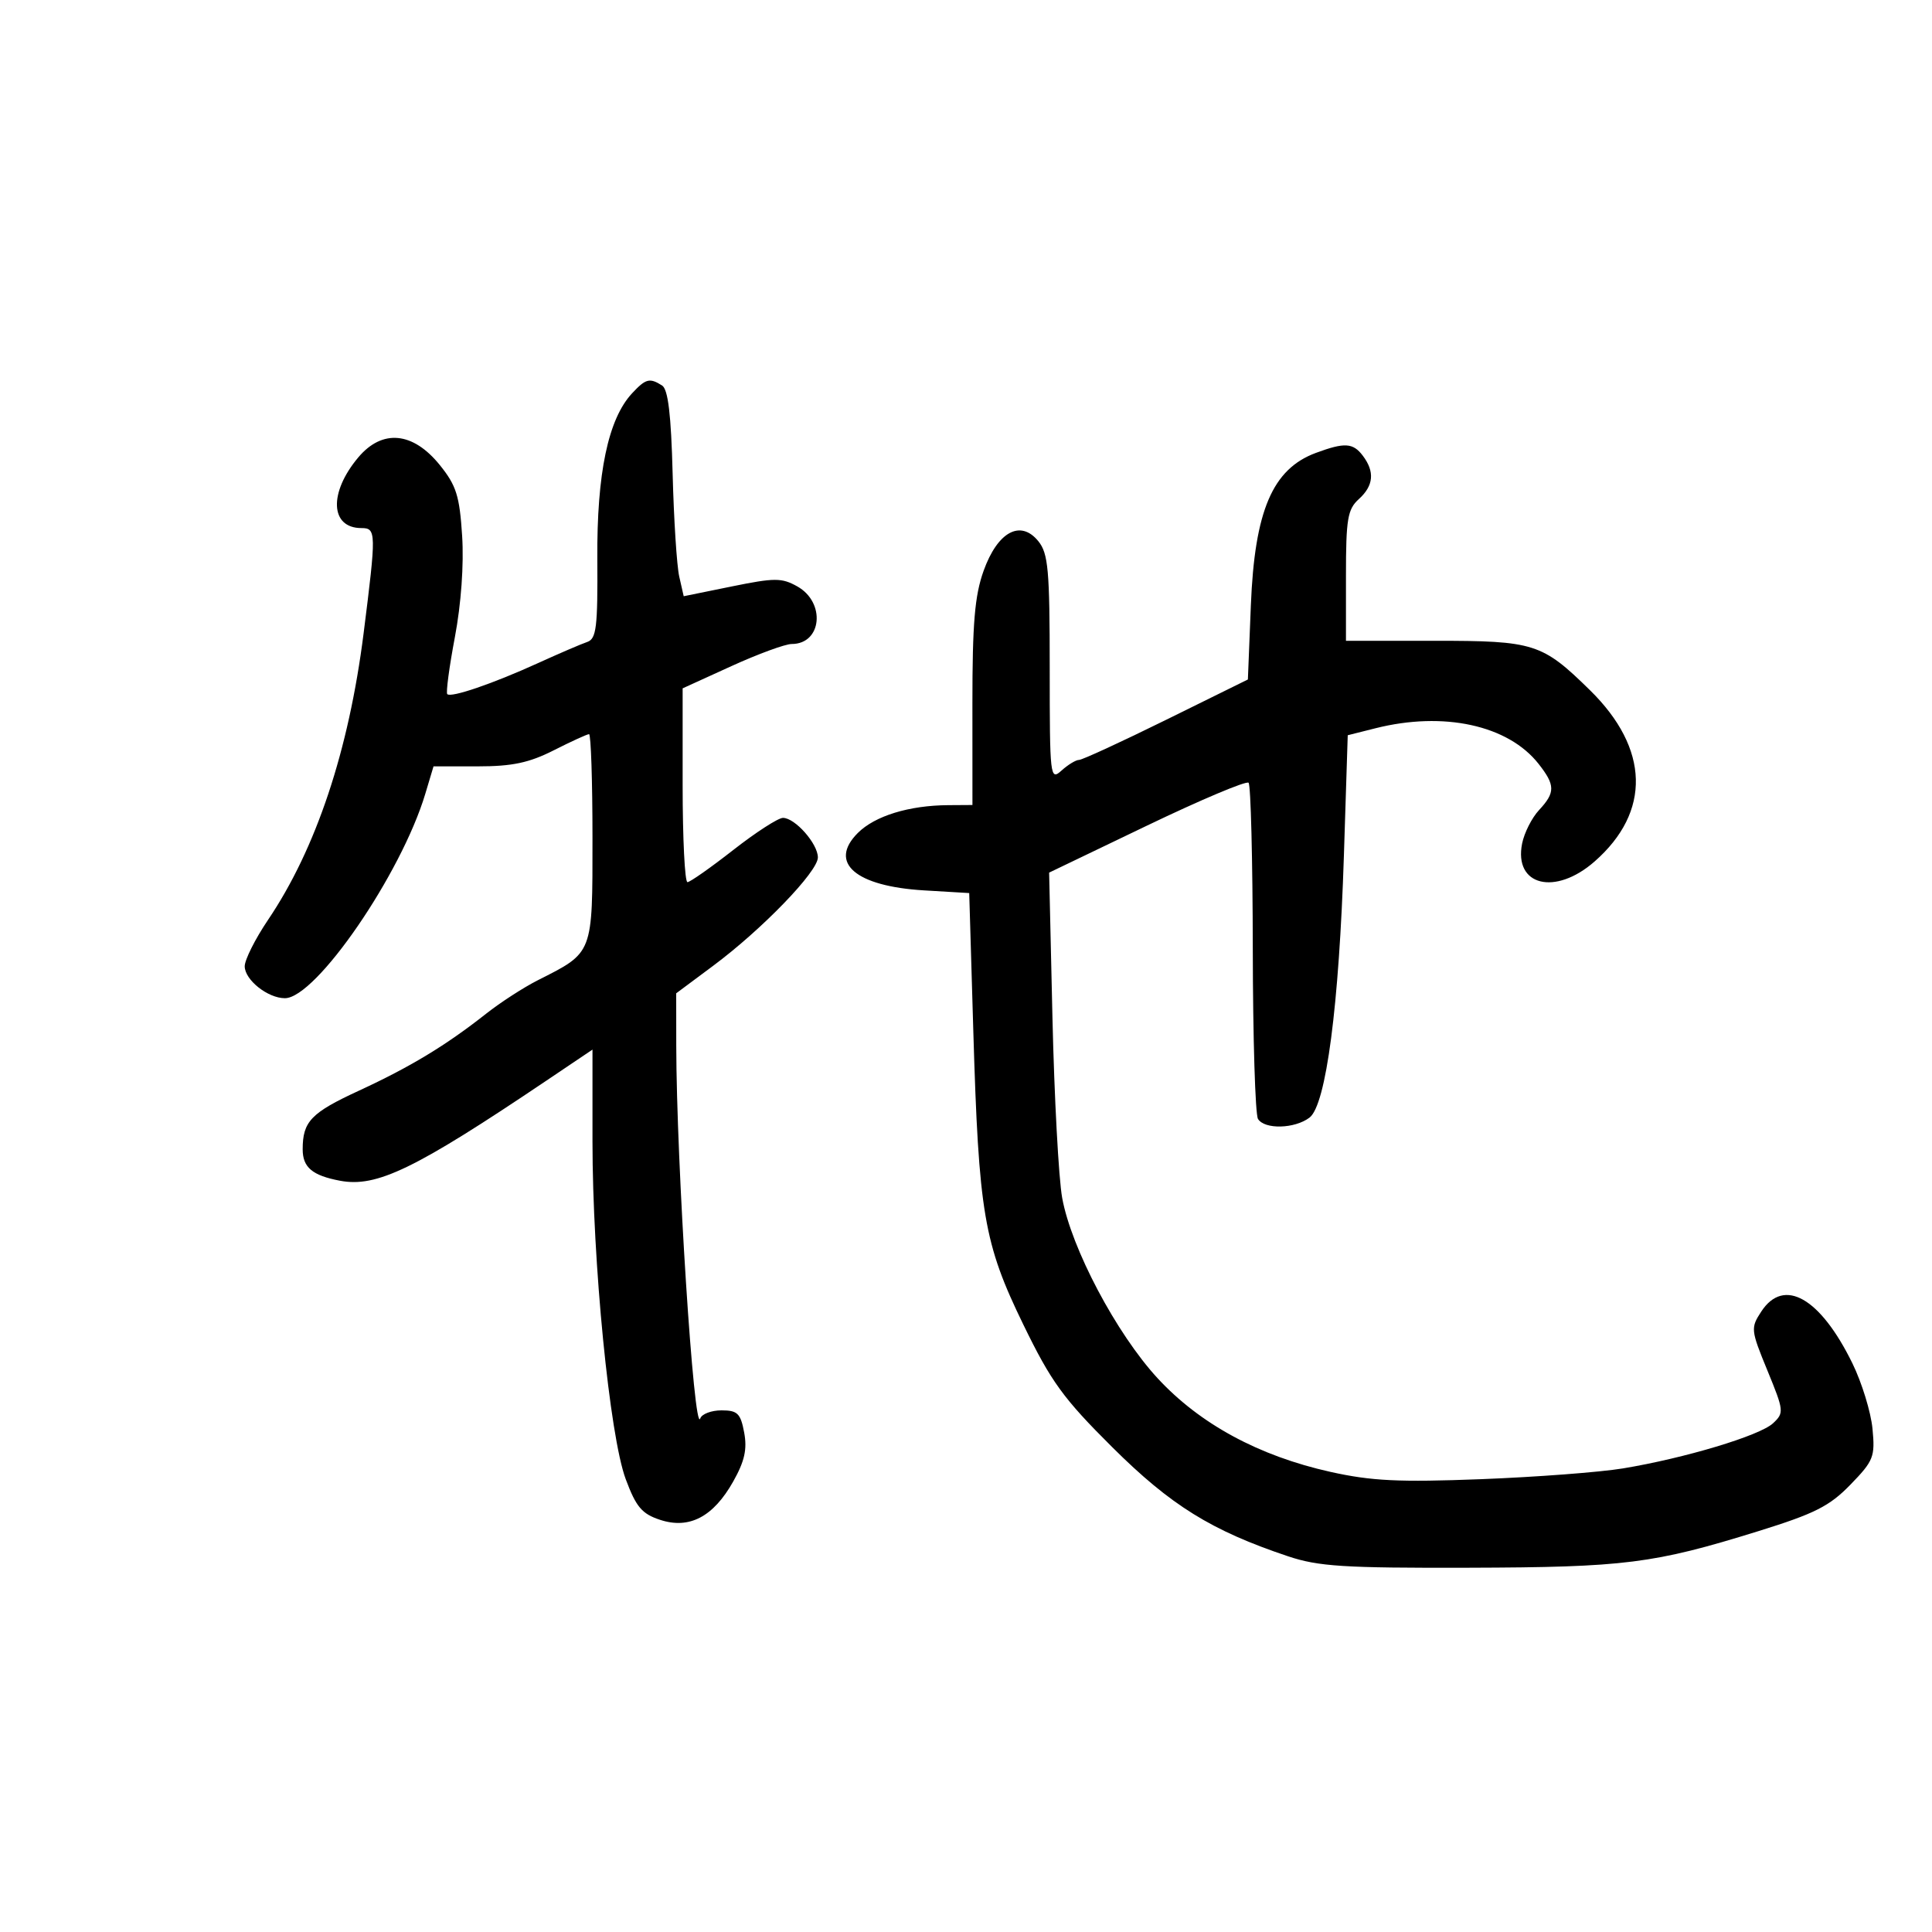 <svg xmlns="http://www.w3.org/2000/svg" width="300" height="300" viewBox="0 0 300 300" version="1.1">
	<path d="M 98.156 61.063 C 94.436 65.056, 92.665 73.489, 92.753 86.790 C 92.823 97.458, 92.608 99.203, 91.167 99.690 C 90.250 100, 86.800 101.483, 83.500 102.986 C 76.520 106.165, 70.044 108.378, 69.453 107.786 C 69.226 107.559, 69.757 103.577, 70.633 98.936 C 71.605 93.789, 72.045 87.660, 71.761 83.217 C 71.364 76.998, 70.858 75.391, 68.297 72.217 C 64.119 67.039, 59.363 66.591, 55.633 71.025 C 51.016 76.512, 51.261 82, 56.122 82 C 58.429 82, 58.442 82.659, 56.462 98.330 C 54.157 116.572, 49.080 131.792, 41.613 142.850 C 39.626 145.793, 38 149.030, 38 150.044 C 38 152.153, 41.583 155, 44.237 155 C 49.062 155, 62.310 135.710, 66.044 123.248 L 67.317 119 74.192 119 C 79.543 119, 82.160 118.446, 86 116.500 C 88.713 115.125, 91.173 114, 91.467 114 C 91.760 114, 92 121.260, 92 130.133 C 92 148.261, 92.163 147.837, 83.500 152.218 C 81.300 153.331, 77.700 155.661, 75.500 157.396 C 69.242 162.333, 63.739 165.663, 55.707 169.373 C 48.295 172.796, 47 174.148, 47 178.459 C 47 181.269, 48.491 182.527, 52.787 183.342 C 58.489 184.423, 64.425 181.548, 84.750 167.863 L 92 162.982 92 177.226 C 92 195.955, 94.659 222.966, 97.164 229.689 C 98.770 233.999, 99.672 235.067, 102.488 235.996 C 107.033 237.496, 110.767 235.539, 113.860 230.035 C 115.627 226.891, 116.041 225.034, 115.554 222.437 C 114.997 219.469, 114.518 219, 112.038 219 C 110.459 219, 108.974 219.562, 108.738 220.250 C 107.773 223.060, 105.029 180.463, 105.009 162.370 L 105 154.240 110.750 149.959 C 118.357 144.295, 127 135.351, 127 133.143 C 127 131.017, 123.455 127, 121.579 127 C 120.840 127, 117.370 129.241, 113.868 131.980 C 110.365 134.719, 107.162 136.969, 106.750 136.980 C 106.338 136.991, 106 130.224, 106 121.943 L 106 106.886 113.555 103.443 C 117.711 101.549, 121.931 100, 122.933 100 C 127.627 100, 128.250 93.546, 123.796 91.054 C 121.383 89.704, 120.293 89.705, 113.630 91.062 L 106.166 92.582 105.474 89.541 C 105.093 87.868, 104.631 80.692, 104.448 73.594 C 104.209 64.360, 103.742 60.453, 102.807 59.860 C 100.876 58.635, 100.273 58.791, 98.156 61.063 M 204.330 70.326 C 197.588 72.823, 194.820 79.312, 194.232 94.005 L 193.771 105.510 181.108 111.755 C 174.144 115.190, 168.044 118, 167.552 118 C 167.060 118, 165.835 118.745, 164.829 119.655 C 163.064 121.252, 163 120.699, 163 103.766 C 163 88.500, 162.771 85.939, 161.238 84.045 C 158.474 80.632, 154.914 82.553, 152.734 88.634 C 151.354 92.484, 150.991 96.788, 150.995 109.250 L 151 125 147.250 125.024 C 141.153 125.063, 135.853 126.692, 133.202 129.343 C 128.588 133.958, 132.824 137.626, 143.500 138.259 L 150.500 138.675 151.135 160.087 C 151.976 188.448, 152.759 193.046, 158.900 205.677 C 163.220 214.562, 165.085 217.132, 172.716 224.724 C 181.793 233.754, 188.108 237.674, 200 241.657 C 204.721 243.239, 208.686 243.491, 228 243.437 C 252.326 243.370, 256.755 242.812, 272.985 237.773 C 281.798 235.037, 284.088 233.882, 287.340 230.530 C 290.937 226.824, 291.179 226.210, 290.759 221.846 C 290.511 219.263, 289.108 214.696, 287.641 211.698 C 282.655 201.508, 277.005 198.291, 273.497 203.645 C 271.822 206.202, 271.853 206.507, 274.441 212.808 C 277.017 219.081, 277.050 219.390, 275.309 221.011 C 273.246 222.932, 261.608 226.429, 252 228.016 C 248.425 228.606, 238.498 229.358, 229.940 229.687 C 217.226 230.176, 212.957 229.969, 206.593 228.553 C 195.479 226.080, 186.321 221.121, 179.761 214.022 C 173.372 207.108, 166.347 193.834, 164.933 186 C 164.386 182.975, 163.707 170.375, 163.424 158 L 162.908 135.500 178.082 128.212 C 186.428 124.203, 193.536 121.204, 193.878 121.547 C 194.220 121.890, 194.514 133.494, 194.532 147.335 C 194.549 161.176, 194.913 173.063, 195.341 173.750 C 196.372 175.408, 201.035 175.288, 203.337 173.545 C 205.912 171.593, 207.938 156.162, 208.681 132.834 L 209.276 114.168 213.581 113.084 C 224.170 110.418, 234.181 112.601, 238.905 118.607 C 241.514 121.923, 241.525 123.059, 238.979 125.792 C 237.867 126.986, 236.686 129.319, 236.354 130.978 C 235.040 137.549, 241.487 139.145, 247.614 133.766 C 256.397 126.054, 256.133 116.243, 246.900 107.183 C 239.457 99.881, 238.258 99.500, 222.750 99.500 L 209 99.500 209 89.405 C 209 80.580, 209.252 79.082, 211 77.500 C 213.305 75.414, 213.500 73.243, 211.608 70.750 C 210.090 68.750, 208.789 68.675, 204.330 70.326" stroke="none" fill="black" fill-rule="evenodd"/>
</svg>